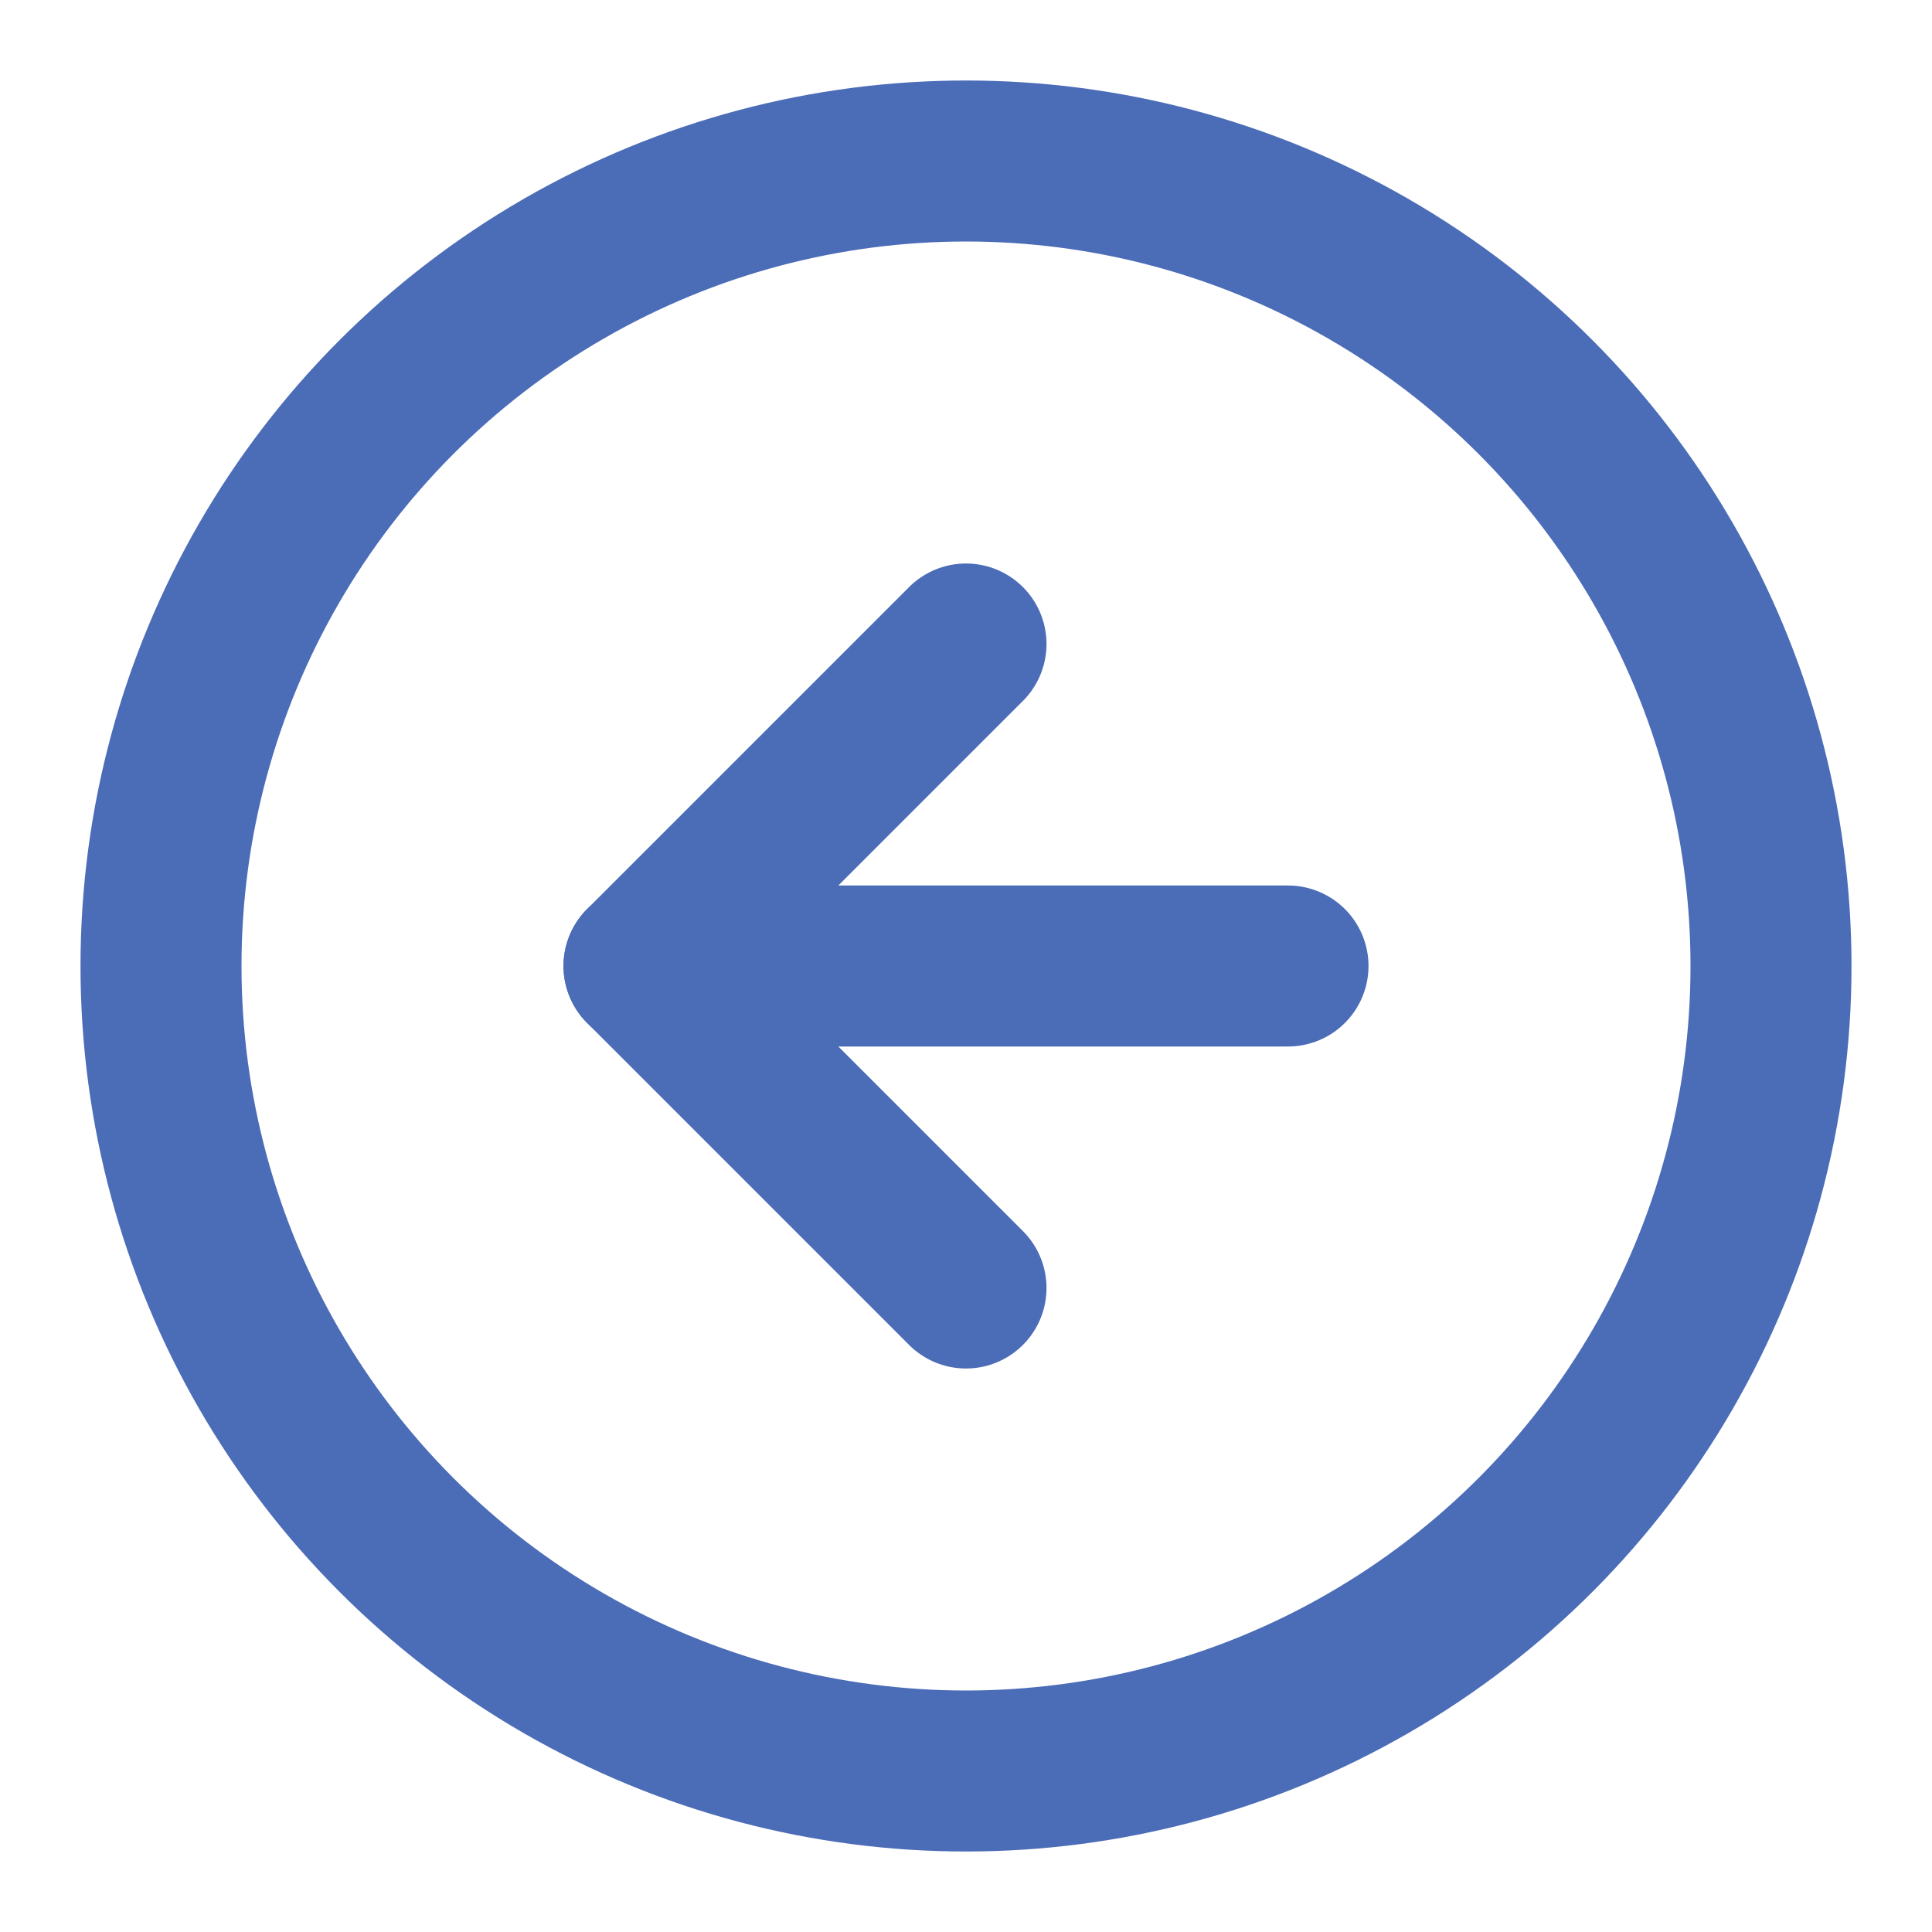 <svg xmlns="http://www.w3.org/2000/svg" width="20" height="20" viewBox="0 0 24 24" fill="none" stroke="#4b6cb7" stroke-width="2" stroke-linecap="round" stroke-linejoin="round" class="feather feather-arrow-left-circle"><circle cx="12" cy="12" r="10"></circle><polyline points="12 8 8 12 12 16"></polyline><line x1="16" y1="12" x2="8" y2="12"></line></svg>